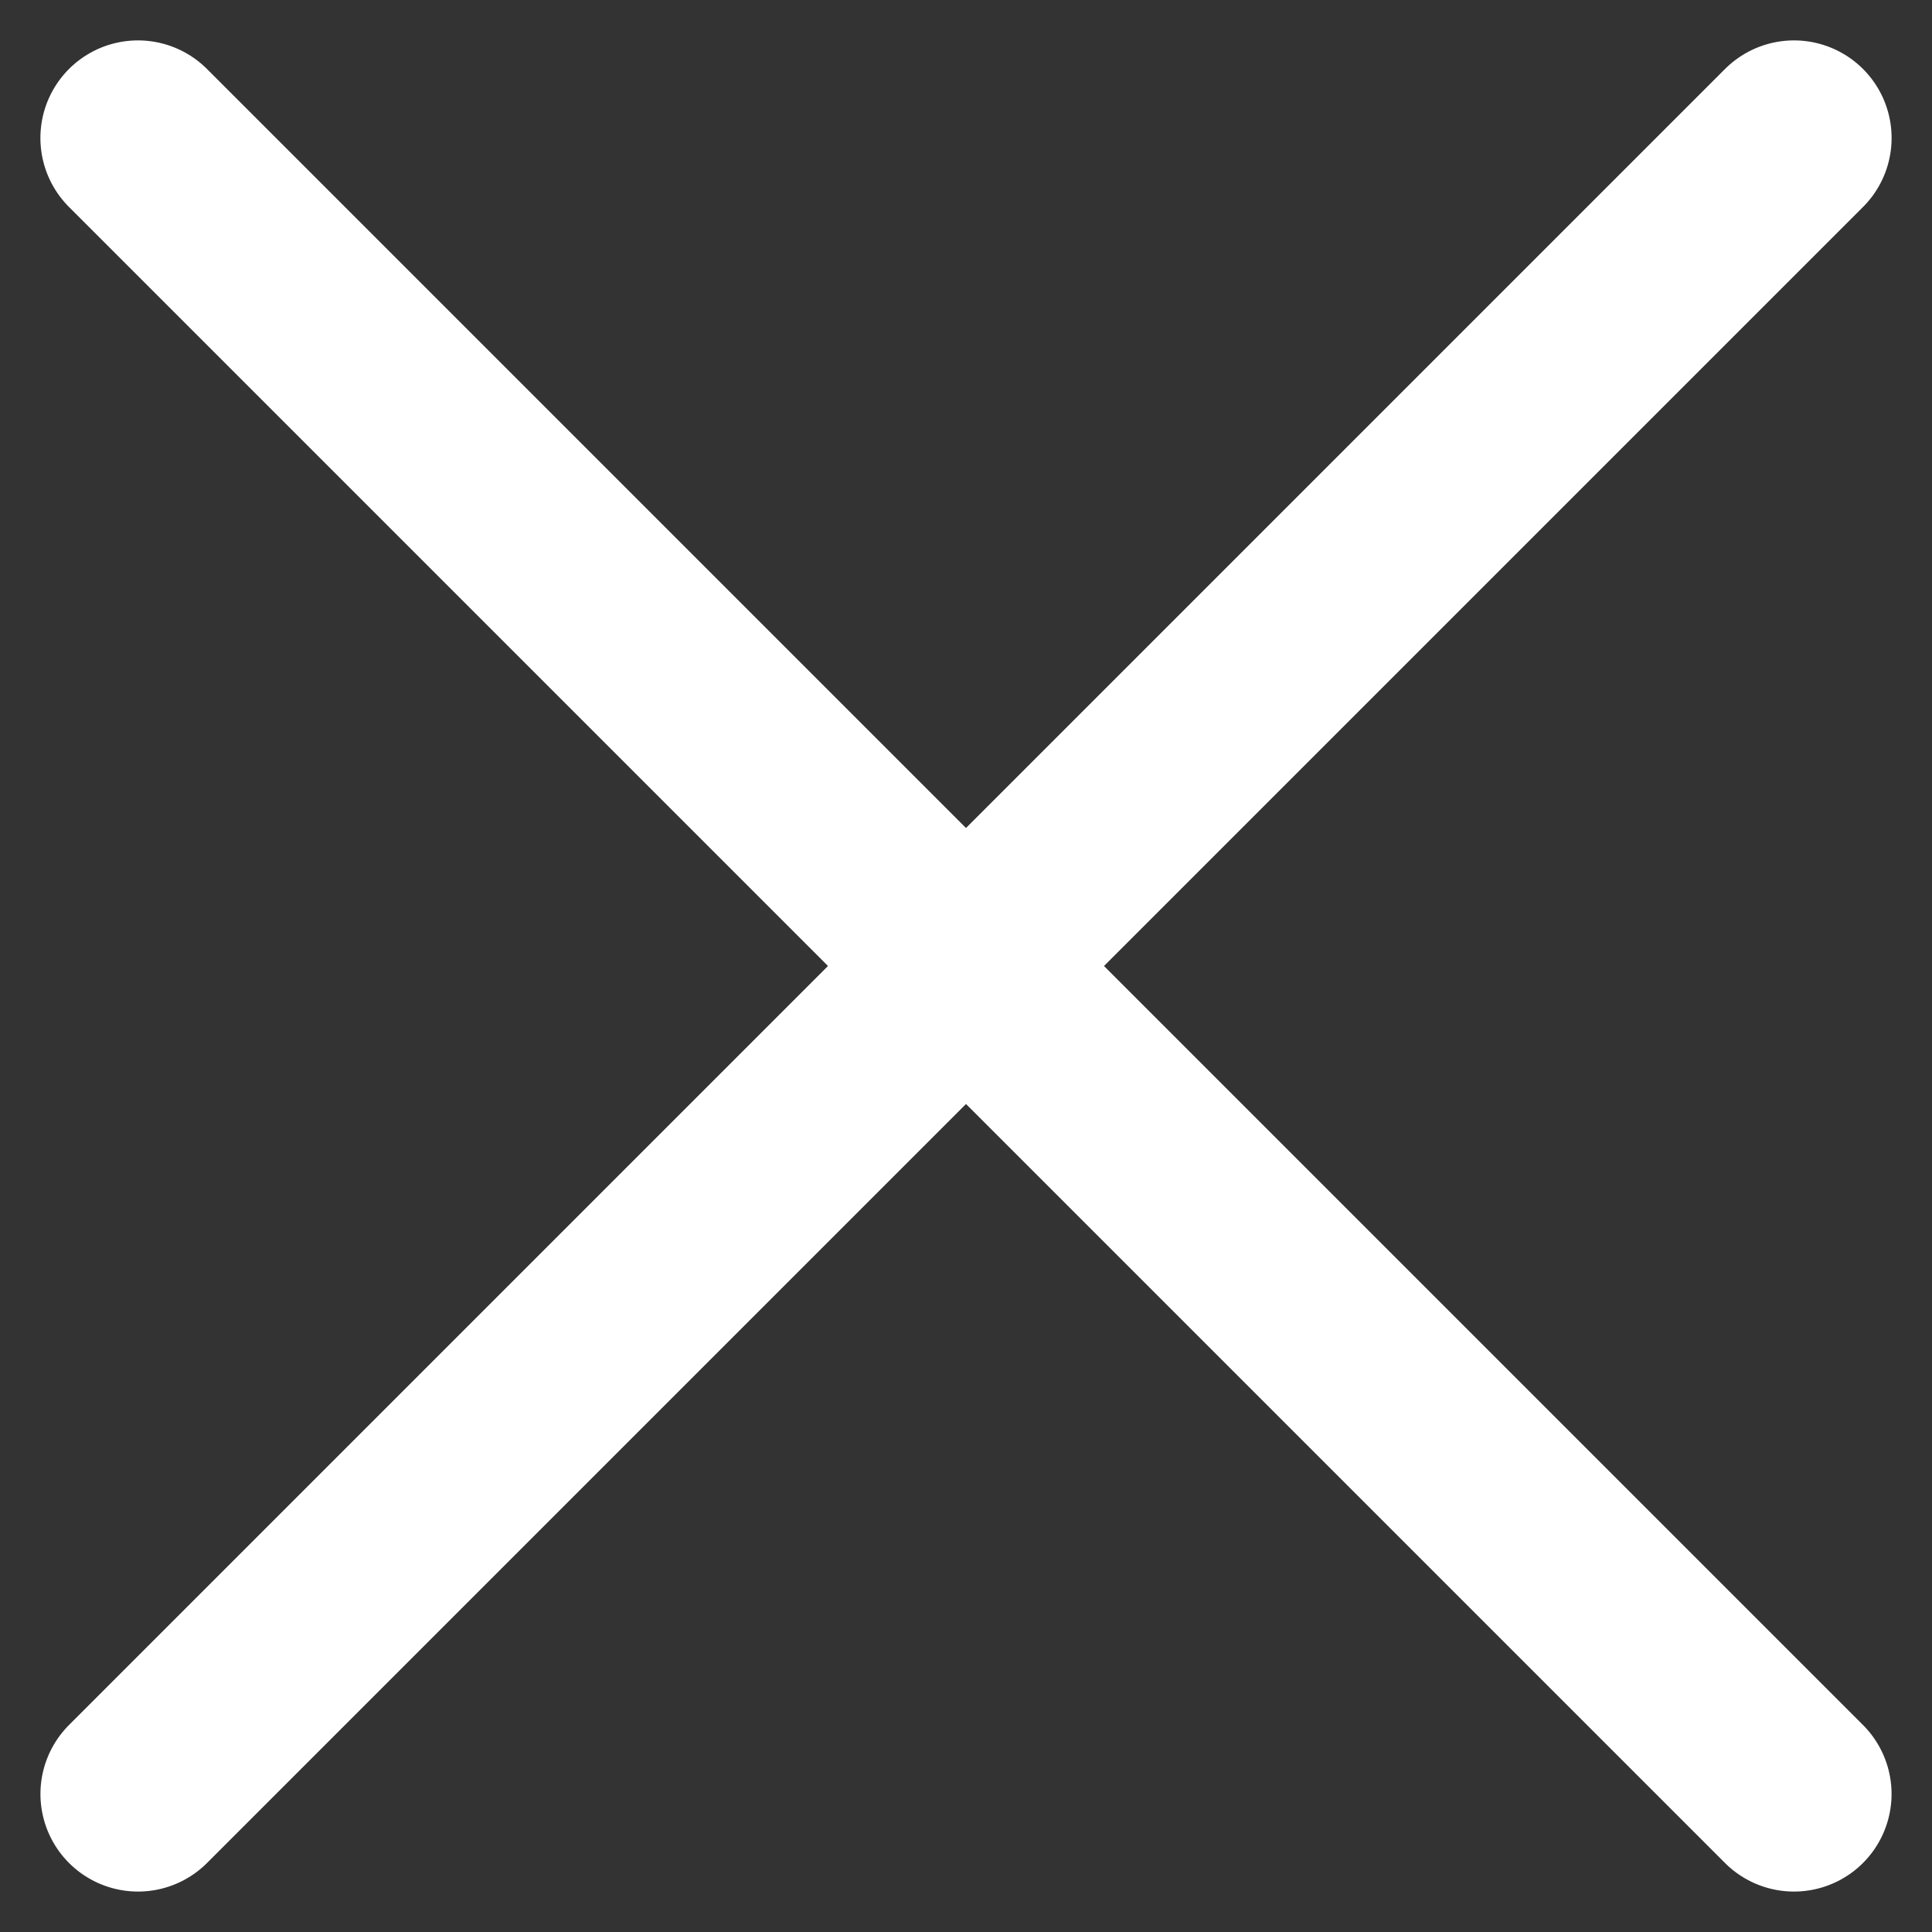 <svg xmlns="http://www.w3.org/2000/svg" width="19.799" height="19.799" viewBox="0 0 19.799 19.799">
  <rect x="0" y="0" width="19.799" height="19.799" fill="#333333" stroke="none"/>
  <g id="Group_85" data-name="Group 85" transform="translate(-331.086 -24.086)">
    <path id="Path_9" data-name="Path 9" d="M0,0H24" transform="translate(332.5 25.5) rotate(45)" fill="none" stroke="#fff" stroke-linecap="round" stroke-width="2"/>
    <path id="Path_16" data-name="Path 16" d="M0,0H24" transform="translate(349.471 25.5) rotate(135)" fill="none" stroke="#fff" stroke-linecap="round" stroke-width="2"/>
  </g>
</svg>
